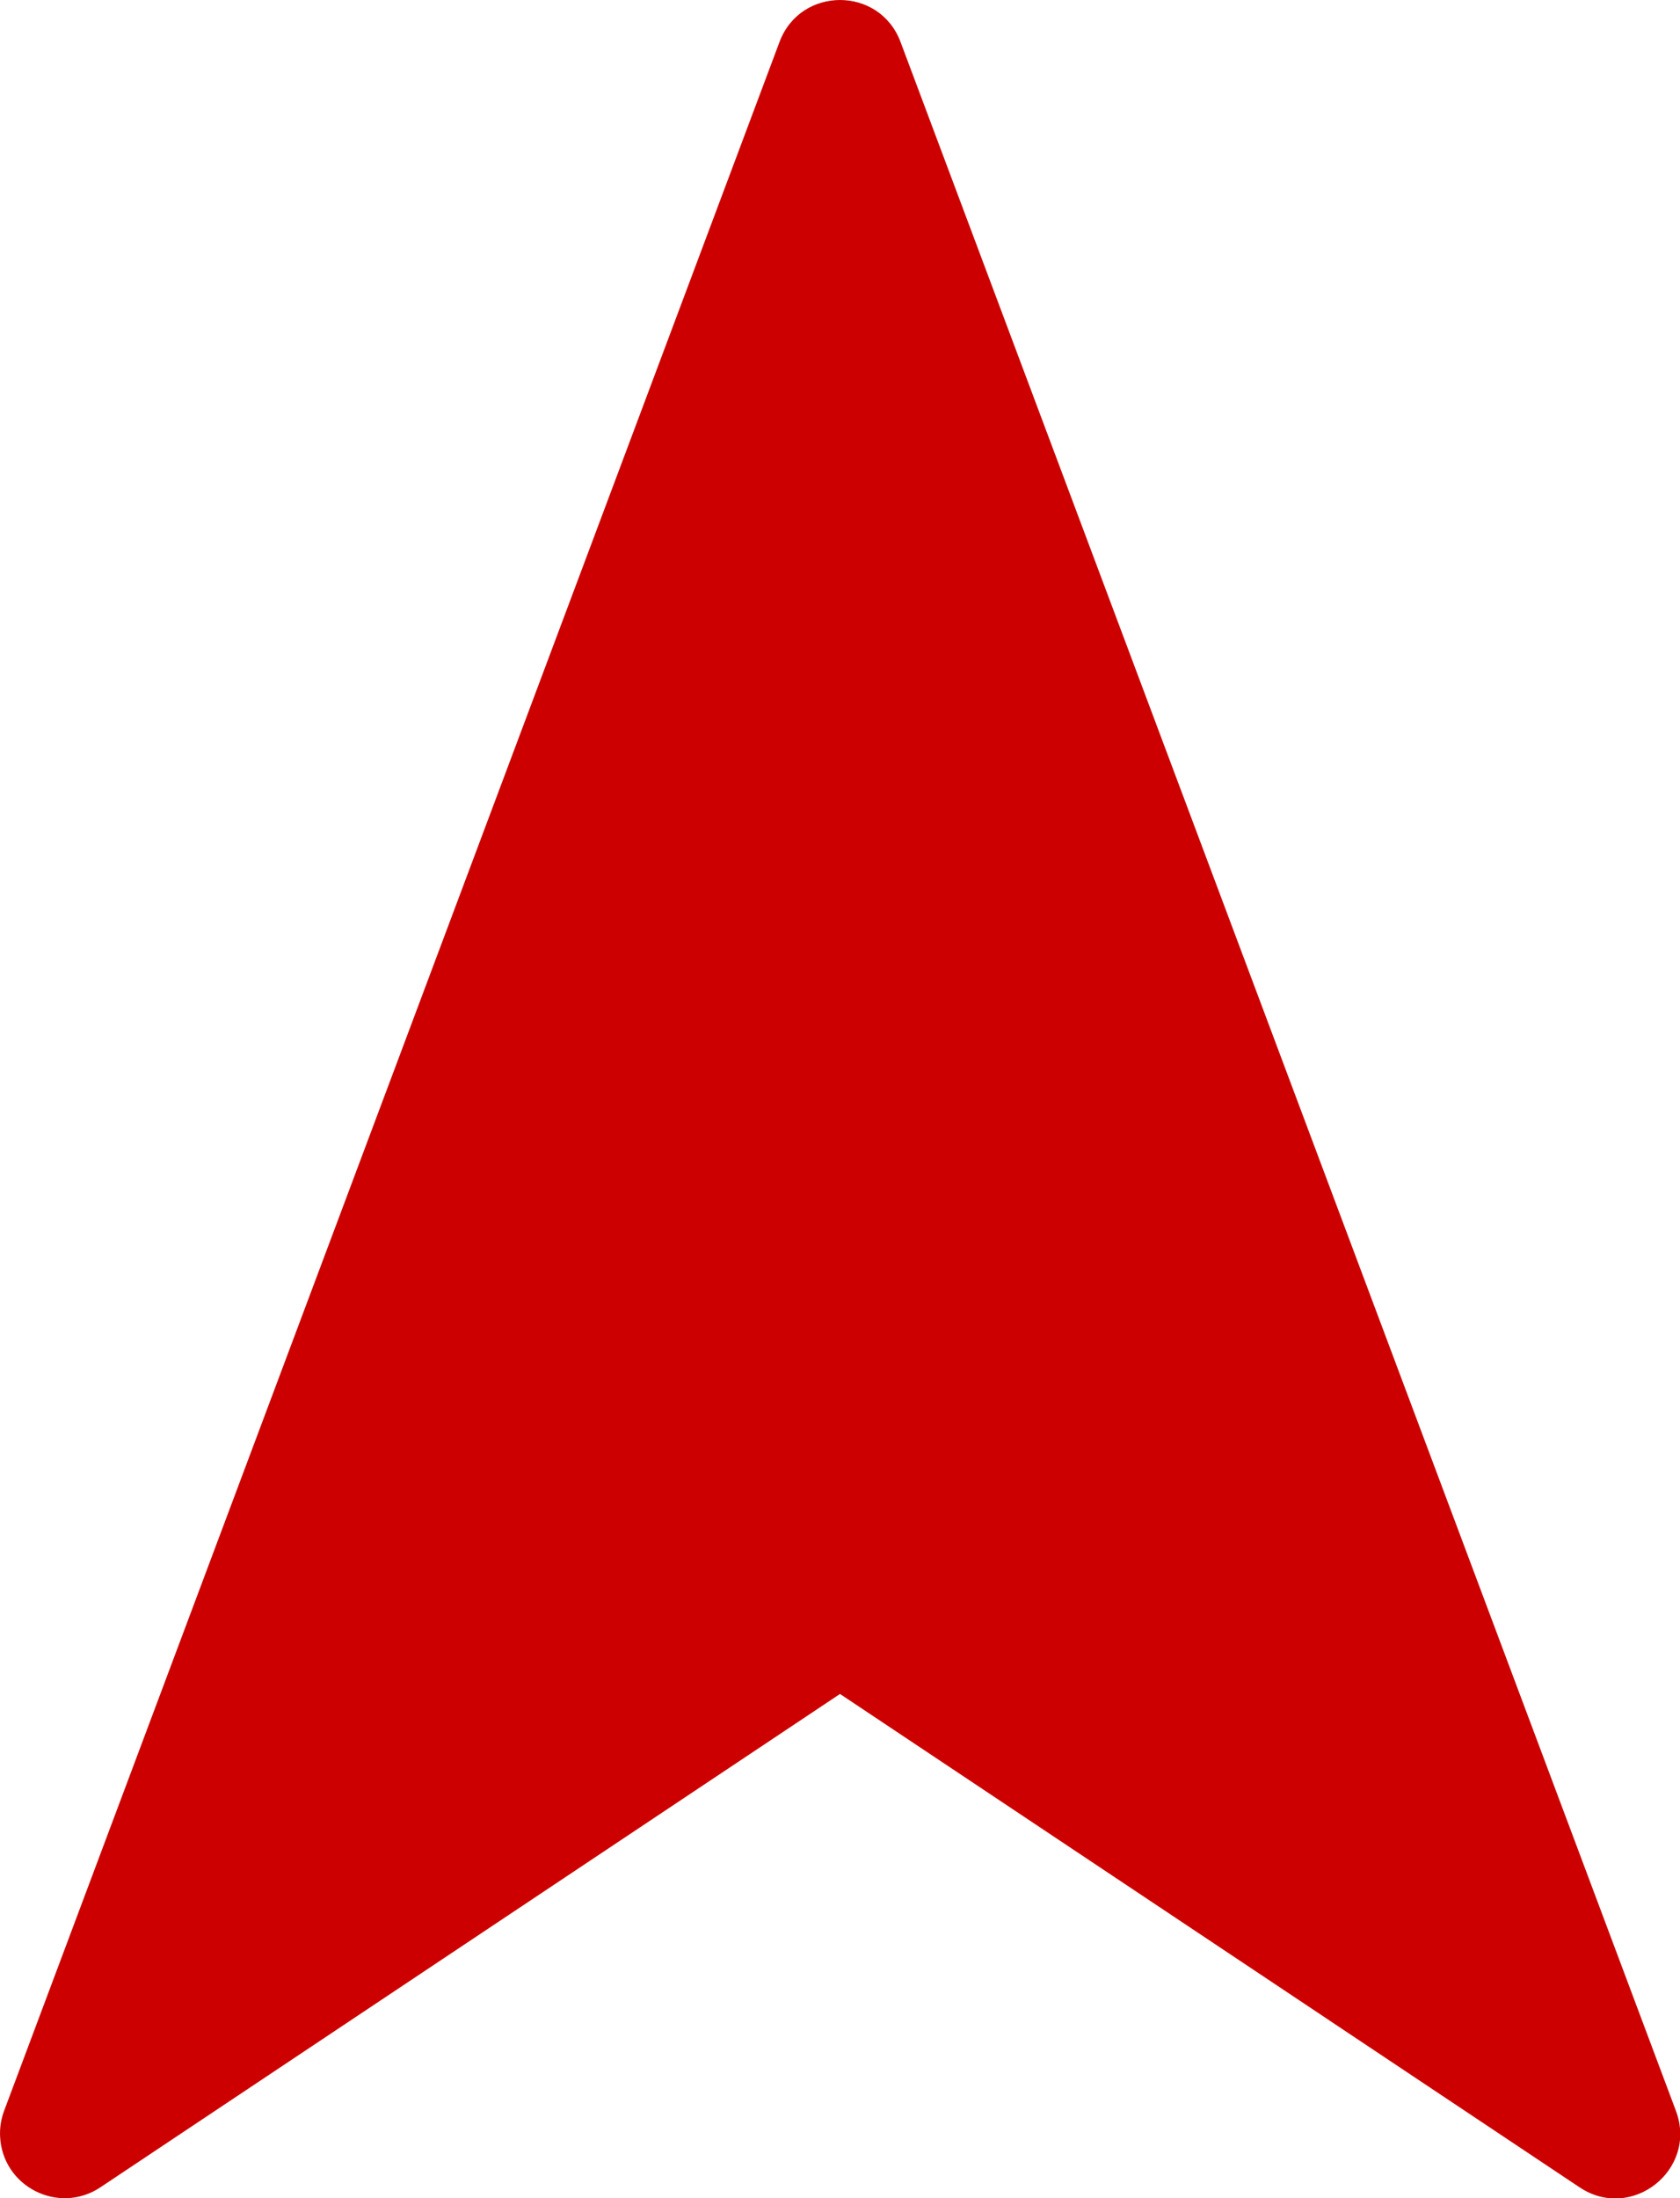 <?xml version="1.0" encoding="UTF-8" standalone="no"?>
<svg
   xmlns:dc="http://purl.org/dc/elements/1.1/"
   xmlns:cc="http://creativecommons.org/ns#"
   xmlns:rdf="http://www.w3.org/1999/02/22-rdf-syntax-ns#"
   xmlns:svg="http://www.w3.org/2000/svg"
   xmlns="http://www.w3.org/2000/svg"
   xmlns:sodipodi="http://sodipodi.sourceforge.net/DTD/sodipodi-0.dtd"
   xmlns:inkscape="http://www.inkscape.org/namespaces/inkscape"
   viewBox="0 0 68.823 90"
   version="1.1"
   x="0px"
   y="0px"
   id="svg3377"
   inkscape:version="0.91 r13725"
   sodipodi:docname="waypoint_selected.svg"
   width="68.823"
   height="90">
  <defs
     id="defs3389" />
  <sodipodi:namedview
     pagecolor="#ffffff"
     bordercolor="#666666"
     borderopacity="1"
     objecttolerance="10"
     gridtolerance="10"
     guidetolerance="10"
     inkscape:pageopacity="0"
     inkscape:pageshadow="2"
     inkscape:window-width="1598"
     inkscape:window-height="847"
     id="namedview3387"
     showgrid="false"
     fit-margin-top="0"
     fit-margin-left="0"
     fit-margin-right="0"
     fit-margin-bottom="0"
     inkscape:zoom="5.36"
     inkscape:cx="3.6281145"
     inkscape:cy="39.033589"
     inkscape:window-x="1600"
     inkscape:window-y="0"
     inkscape:window-maximized="1"
     inkscape:current-layer="g3379" />
  <g
     transform="matrix(0,-1,1,0,-967.95,95)"
     id="g3379"
     style="fill:#660000;fill-opacity:1">
    <path
       style="color:#000000;font-style:normal;font-variant:normal;font-weight:normal;font-stretch:normal;font-size:medium;line-height:normal;font-family:sans-serif;text-indent:0;text-align:start;text-decoration:none;text-decoration-line:none;text-decoration-style:solid;text-decoration-color:#000000;letter-spacing:normal;word-spacing:normal;text-transform:none;direction:ltr;block-progression:tb;writing-mode:lr-tb;baseline-shift:baseline;text-anchor:start;white-space:normal;clip-rule:nonzero;display:inline;overflow:visible;visibility:visible;opacity:1;isolation:auto;mix-blend-mode:normal;color-interpolation:sRGB;color-interpolation-filters:linearRGB;solid-color:#000000;solid-opacity:1;fill-opacity:1;fill-rule:evenodd;stroke:none;stroke-width:5;stroke-linecap:round;stroke-linejoin:round;stroke-miterlimit:4;stroke-dasharray:none;stroke-dashoffset:0;stroke-opacity:1;color-rendering:auto;image-rendering:auto;shape-rendering:auto;text-rendering:auto;enable-background:accumulate;fill:#cd0000"
       d="m 7.538,967.953 c -2.061,0.087 -3.236,2.394 -2.093,4.111 l 20.199,30.297 -20.199,30.297 c -1.426,2.138 0.724,4.849 3.131,3.948 l 84.707,-31.765 c 2.289,-0.859 2.289,-4.098 0,-4.957 L 8.576,968.118 c -0.332,-0.124 -0.685,-0.18 -1.038,-0.165 z"
       id="path3381"
       inkscape:connector-curvature="0"
       sodipodi:nodetypes="ccccccccc" />
  </g>
</svg>
